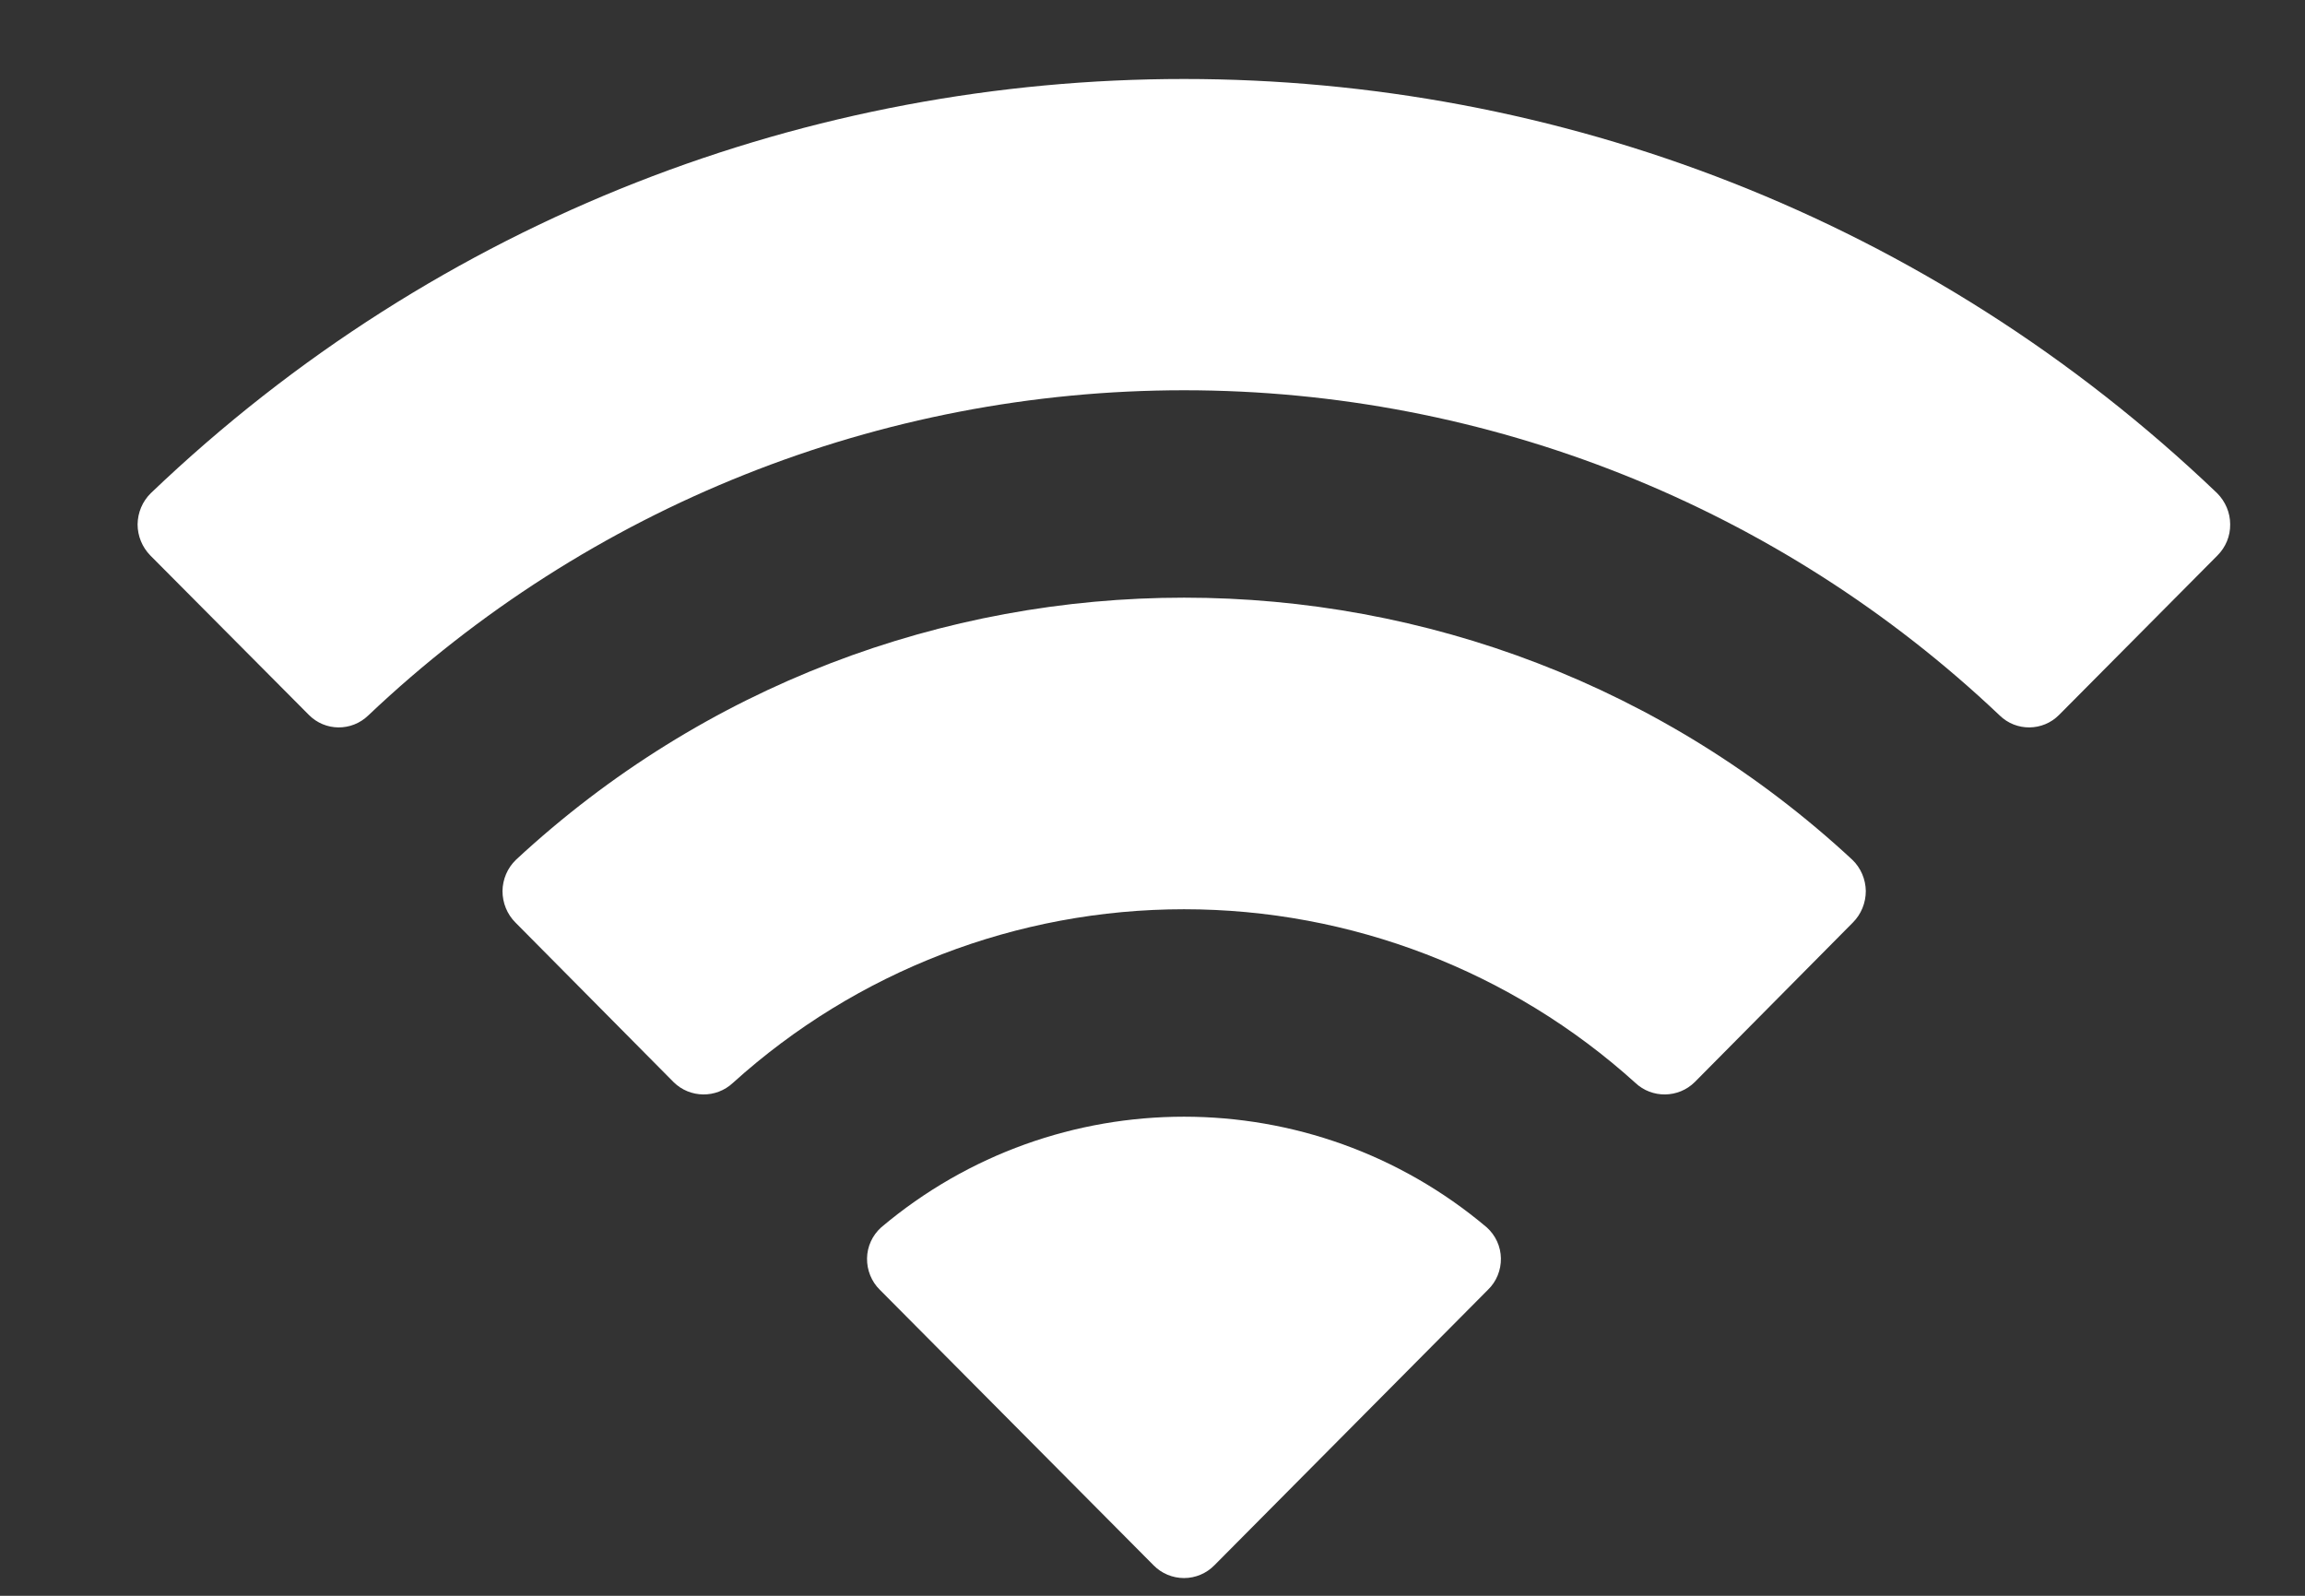 <?xml version="1.0" encoding="UTF-8" standalone="no"?><svg width='13' height='9' viewBox='0 0 13 9' fill='none' xmlns='http://www.w3.org/2000/svg'>
<rect x="0" y="0" width="13" height="9" fill="#333333" stroke="none"/>
<path fill-rule='evenodd' clip-rule='evenodd' d='M6.678 2.201C8.39 2.201 10.037 2.858 11.278 4.035C11.371 4.126 11.521 4.125 11.613 4.032L12.506 3.133C12.553 3.086 12.579 3.023 12.578 2.957C12.578 2.891 12.551 2.828 12.504 2.781C9.247 -0.333 4.108 -0.333 0.851 2.781C0.803 2.828 0.777 2.891 0.776 2.957C0.776 3.023 0.802 3.086 0.848 3.133L1.742 4.032C1.834 4.125 1.983 4.126 2.077 4.035C3.318 2.858 4.965 2.201 6.678 2.201ZM6.678 5.128C7.618 5.128 8.526 5.477 9.223 6.107C9.317 6.196 9.466 6.194 9.558 6.103L10.45 5.203C10.497 5.156 10.523 5.092 10.523 5.025C10.522 4.959 10.495 4.895 10.447 4.849C8.323 2.878 5.034 2.878 2.91 4.849C2.862 4.895 2.835 4.959 2.834 5.025C2.834 5.092 2.86 5.156 2.907 5.203L3.799 6.103C3.891 6.194 4.039 6.196 4.134 6.107C4.831 5.477 5.737 5.128 6.678 5.128ZM8.465 7.097C8.466 7.163 8.44 7.228 8.392 7.274L6.849 8.828C6.804 8.874 6.742 8.9 6.678 8.9C6.613 8.9 6.551 8.874 6.506 8.828L4.962 7.274C4.915 7.228 4.889 7.163 4.89 7.097C4.891 7.03 4.92 6.967 4.97 6.922C5.956 6.09 7.399 6.09 8.385 6.922C8.435 6.967 8.464 7.03 8.465 7.097Z' fill='white'/>
</svg>
